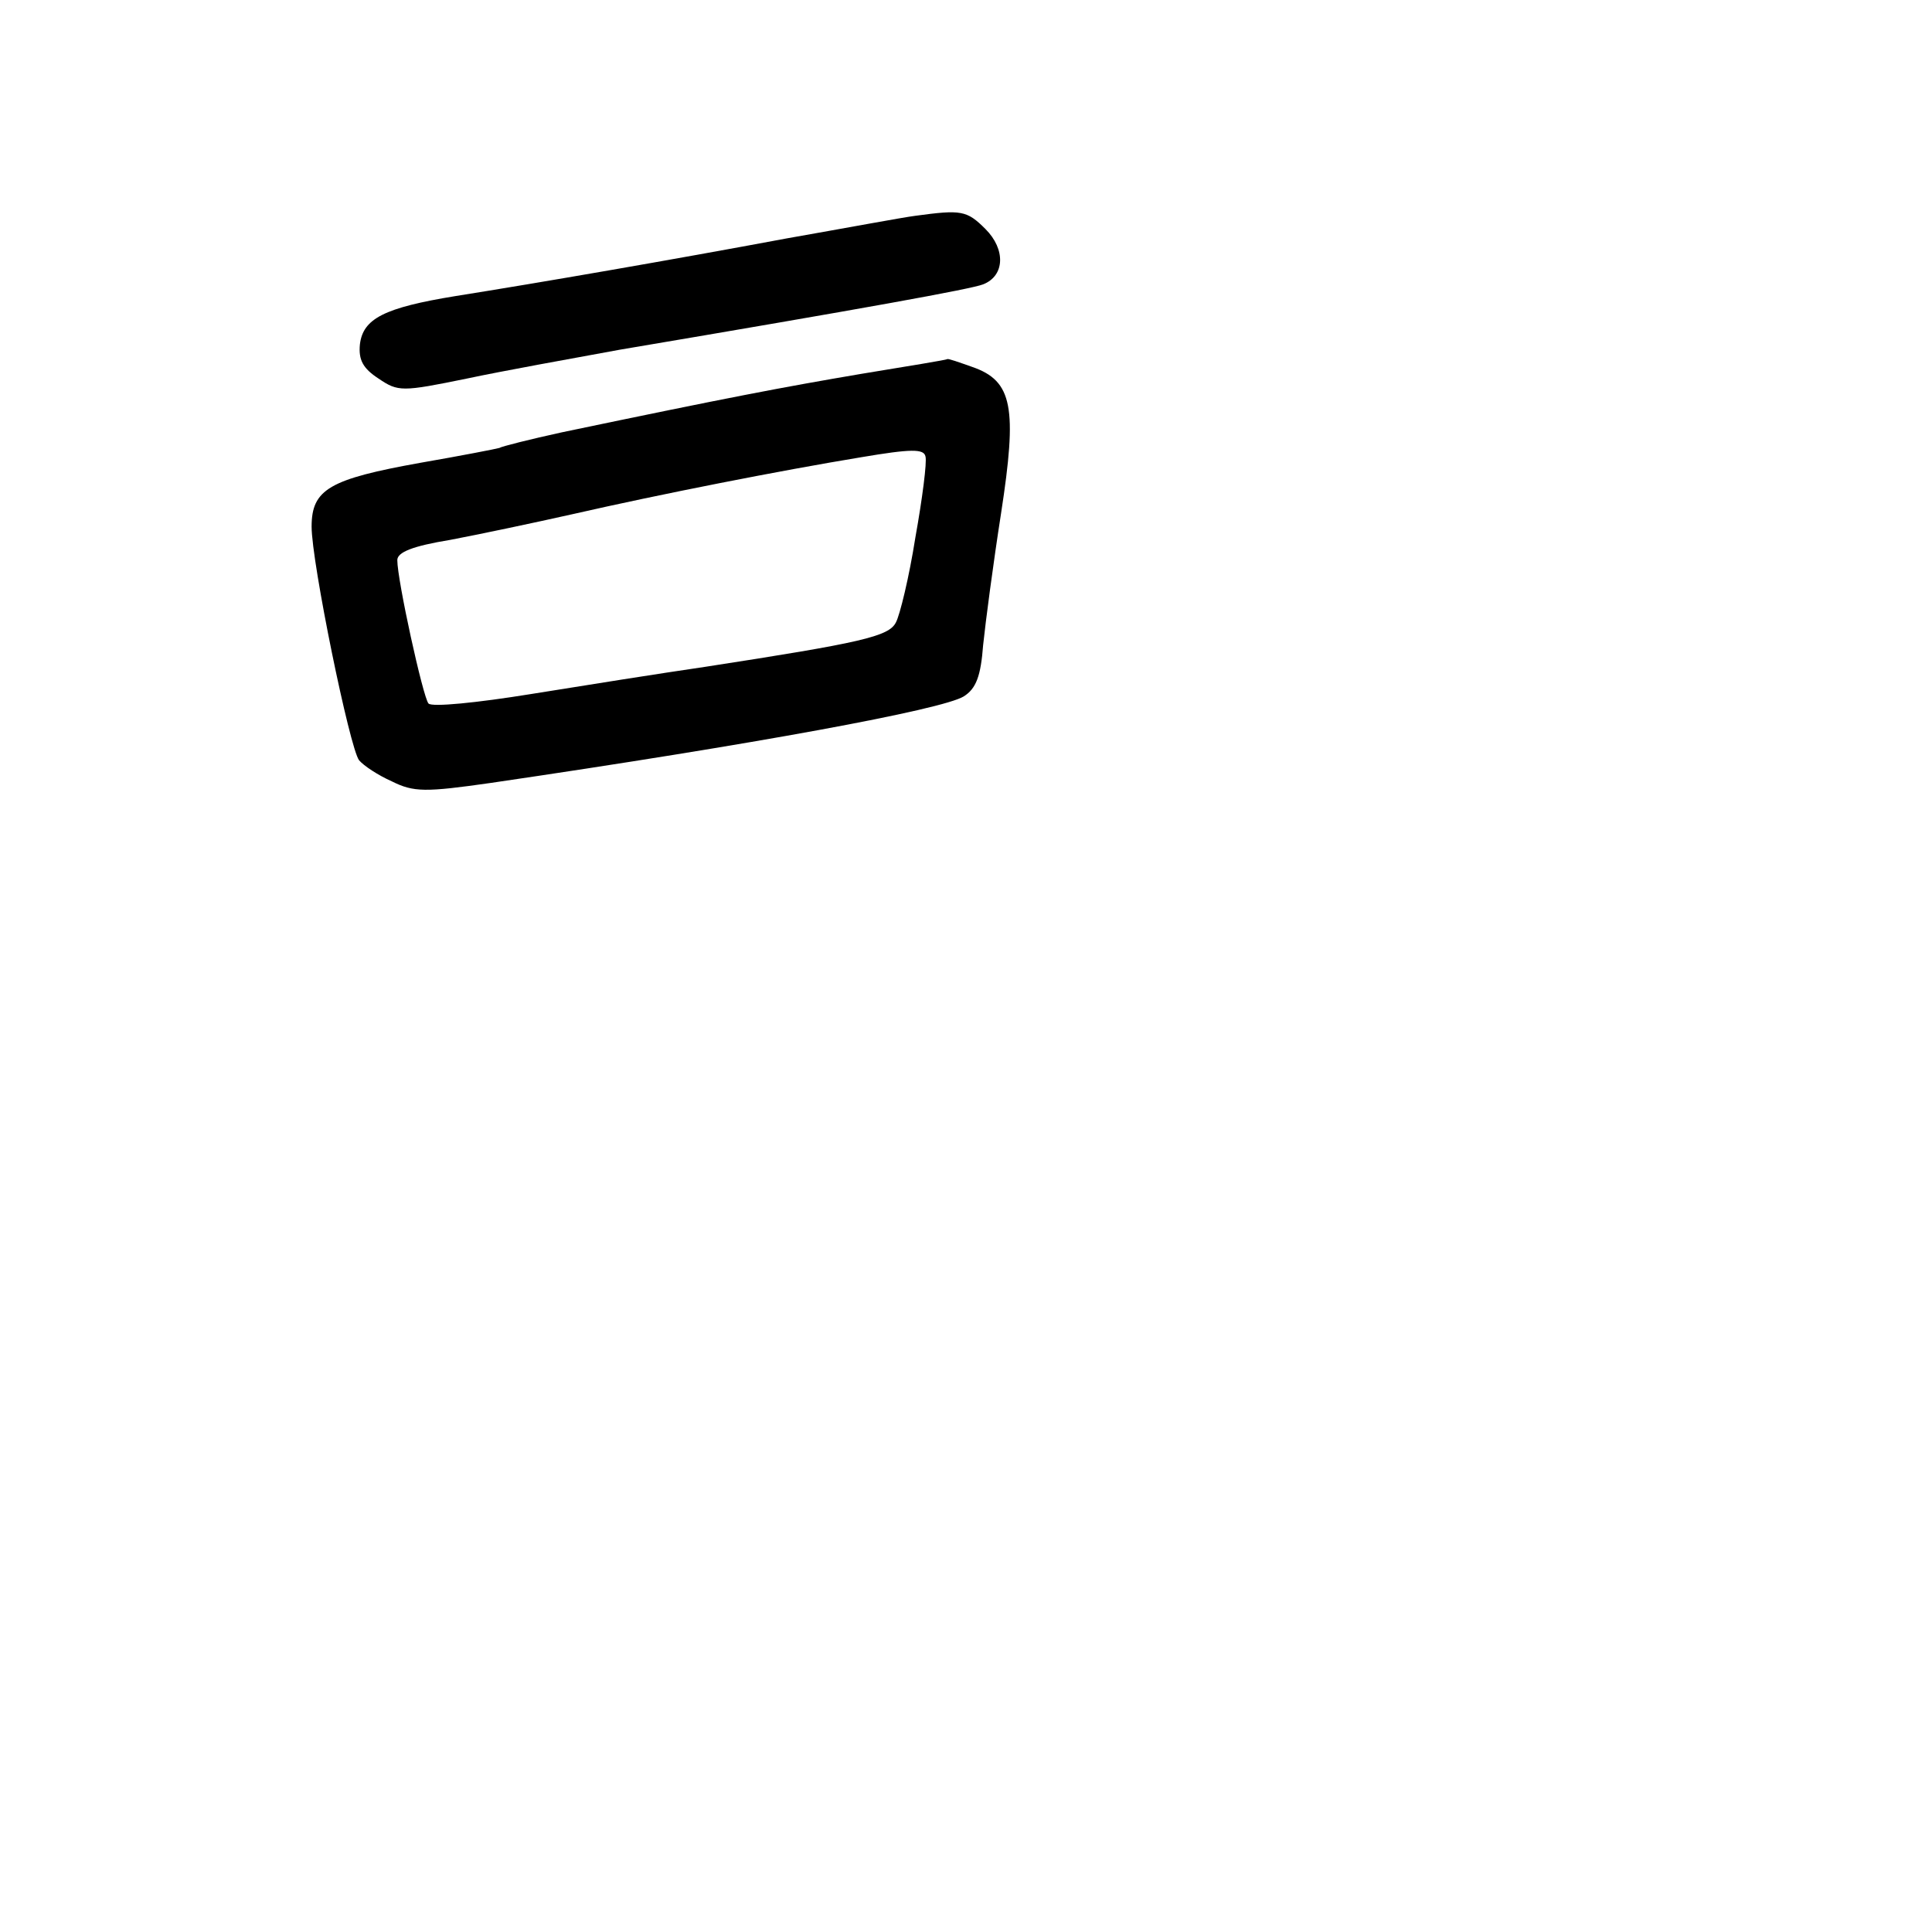 <?xml version="1.0" standalone="no"?>
<!DOCTYPE svg PUBLIC "-//W3C//DTD SVG 20010904//EN"
 "http://www.w3.org/TR/2001/REC-SVG-20010904/DTD/svg10.dtd">
<svg version="1.0" xmlns="http://www.w3.org/2000/svg"
 width="248pt" height="248pt" viewBox="0 0 248 248"
 preserveAspectRatio="xMidYMid meet">
<g transform="translate(0,248) scale(0.1,-0.1)"
fill="#000000" stroke="none">
<path d="M1175 2203 c-16 -2 -91 -16 -165 -29 -150 -28 -318 -57 -425 -74 -92
-15 -119 -29 -123 -62 -2 -20 4 -31 24 -44 25 -17 30 -17 113 0 47 10 136 26
196 37 314 53 452 78 467 84 28 11 29 45 3 71 -24 24 -31 25 -90 17z"/>
<path d="M1105 2000 c-100 -17 -169 -30 -384 -75 -41 -9 -77 -18 -80 -20 -3
-1 -49 -10 -101 -19 -117 -21 -140 -34 -140 -82 0 -46 49 -285 61 -300 6 -7
24 -19 42 -27 28 -14 43 -14 127 -2 341 50 579 94 607 111 16 10 22 26 25 66
3 29 13 105 23 169 21 136 15 170 -37 188 -17 6 -31 11 -32 10 -1 -1 -50 -9
-111 -19z m70 -210 c-8 -51 -20 -100 -25 -109 -9 -18 -44 -26 -245 -57 -55 -8
-156 -24 -224 -35 -68 -11 -127 -17 -131 -12 -7 8 -40 158 -40 184 0 10 19 18
68 26 37 7 108 22 157 33 114 26 267 56 370 73 65 11 81 11 83 1 2 -7 -4 -54
-13 -104z"/>
</g>
</svg>

